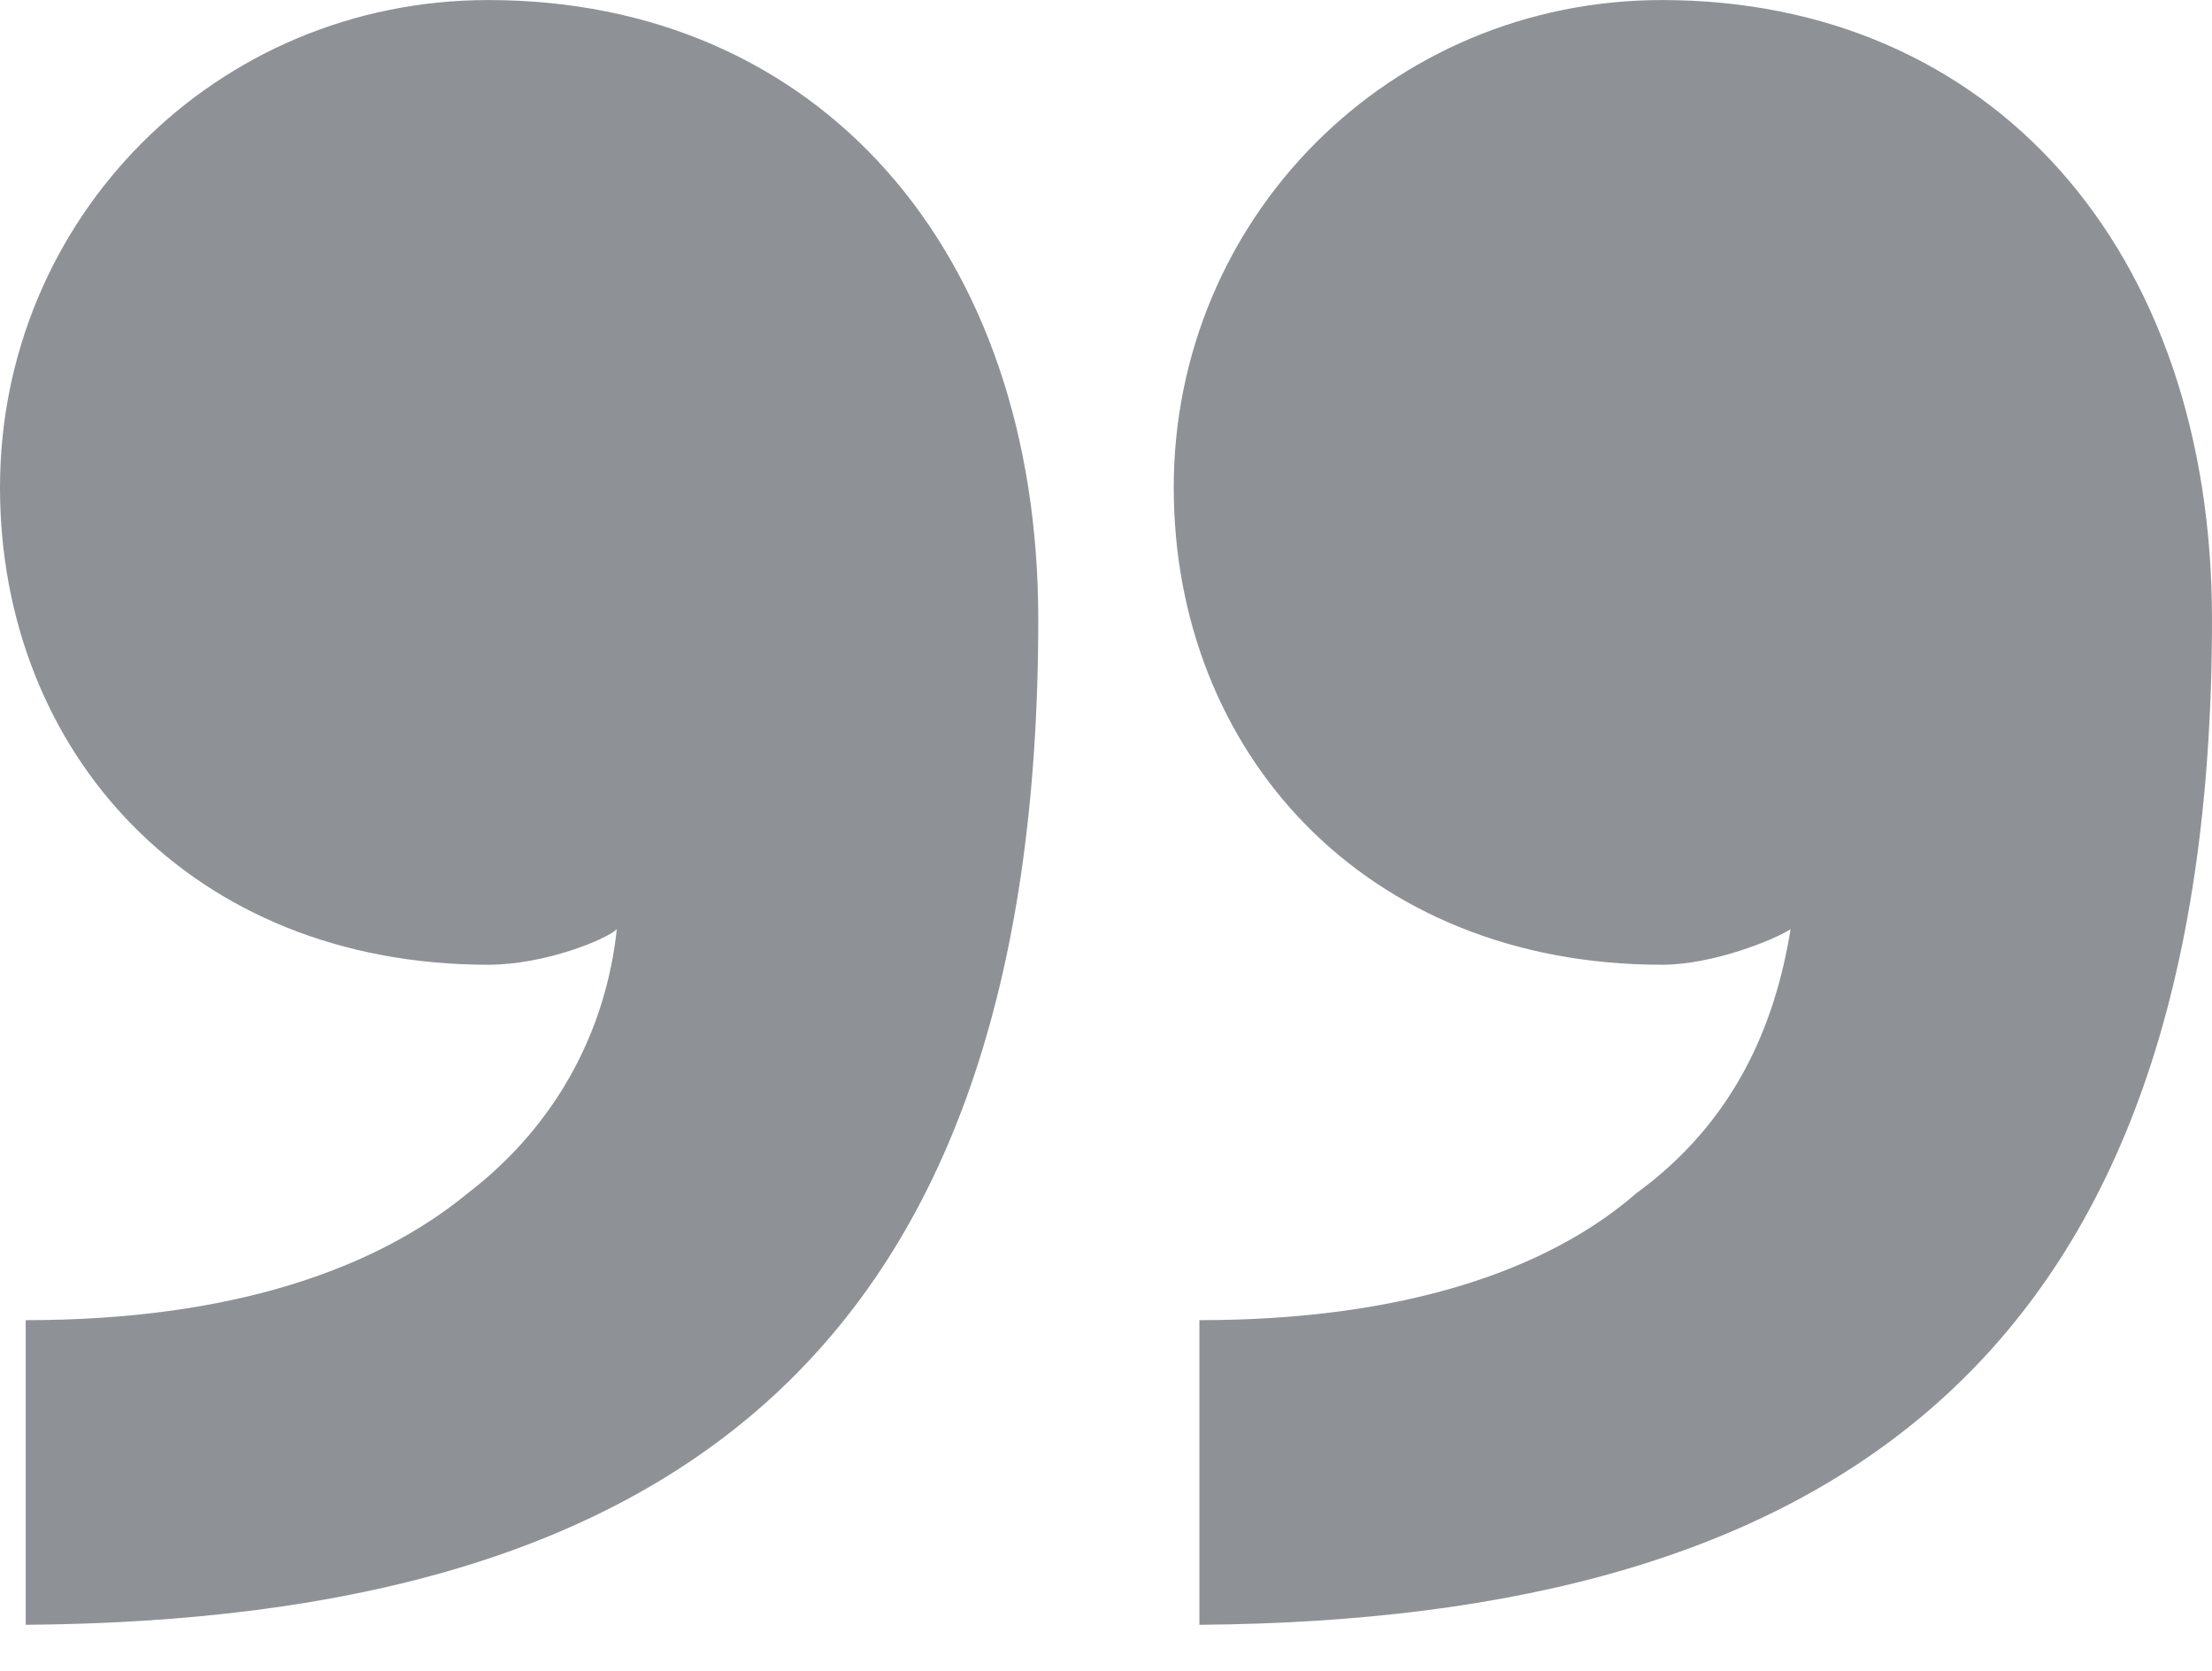 <?xml version="1.0" encoding="UTF-8"?>
<svg width="45px" height="34px" viewBox="0 0 45 34" version="1.1" xmlns="http://www.w3.org/2000/svg" xmlns:xlink="http://www.w3.org/1999/xlink">
    <!-- Generator: Sketch 64 (93537) - https://sketch.com -->
    <title>“</title>
    <desc>Created with Sketch.</desc>
    <g id="V2" stroke="none" stroke-width="1" fill="none" fill-rule="evenodd">
        <g id="Home-Desktop-Copy-5" transform="translate(-1232, -5001)" fill="#8E9297" fill-rule="nonzero">
            <path d="M1243.189,5034.061 C1248.731,5034.061 1253.122,5029.619 1253.122,5024.143 C1253.122,5018.77 1249.253,5014.431 1243.189,5014.431 C1242.143,5014.431 1240.888,5014.948 1240.574,5015.154 C1240.888,5013.191 1241.725,5011.228 1243.711,5009.782 C1245.489,5008.232 1248.417,5007.199 1252.6,5007.199 L1252.6,5001 C1239.633,5001.103 1232,5006.476 1232,5021.457 C1232,5028.999 1236.496,5034.061 1243.189,5034.061 Z M1267.066,5034.061 C1272.608,5034.061 1277,5029.619 1277,5024.143 C1277,5018.77 1273.131,5014.431 1267.066,5014.431 C1265.916,5014.431 1264.661,5014.948 1264.452,5015.154 C1264.661,5013.191 1265.602,5011.228 1267.484,5009.782 C1269.367,5008.232 1272.294,5007.199 1276.477,5007.199 L1276.477,5001 C1263.406,5001.103 1255.878,5006.476 1255.878,5021.457 C1255.878,5028.999 1260.374,5034.061 1267.066,5034.061 Z" id="“" transform="translate(1254.5, 5017.531) rotate(180) translate(-1254.5, -5017.531) "></path>
        </g>
    </g>
</svg>